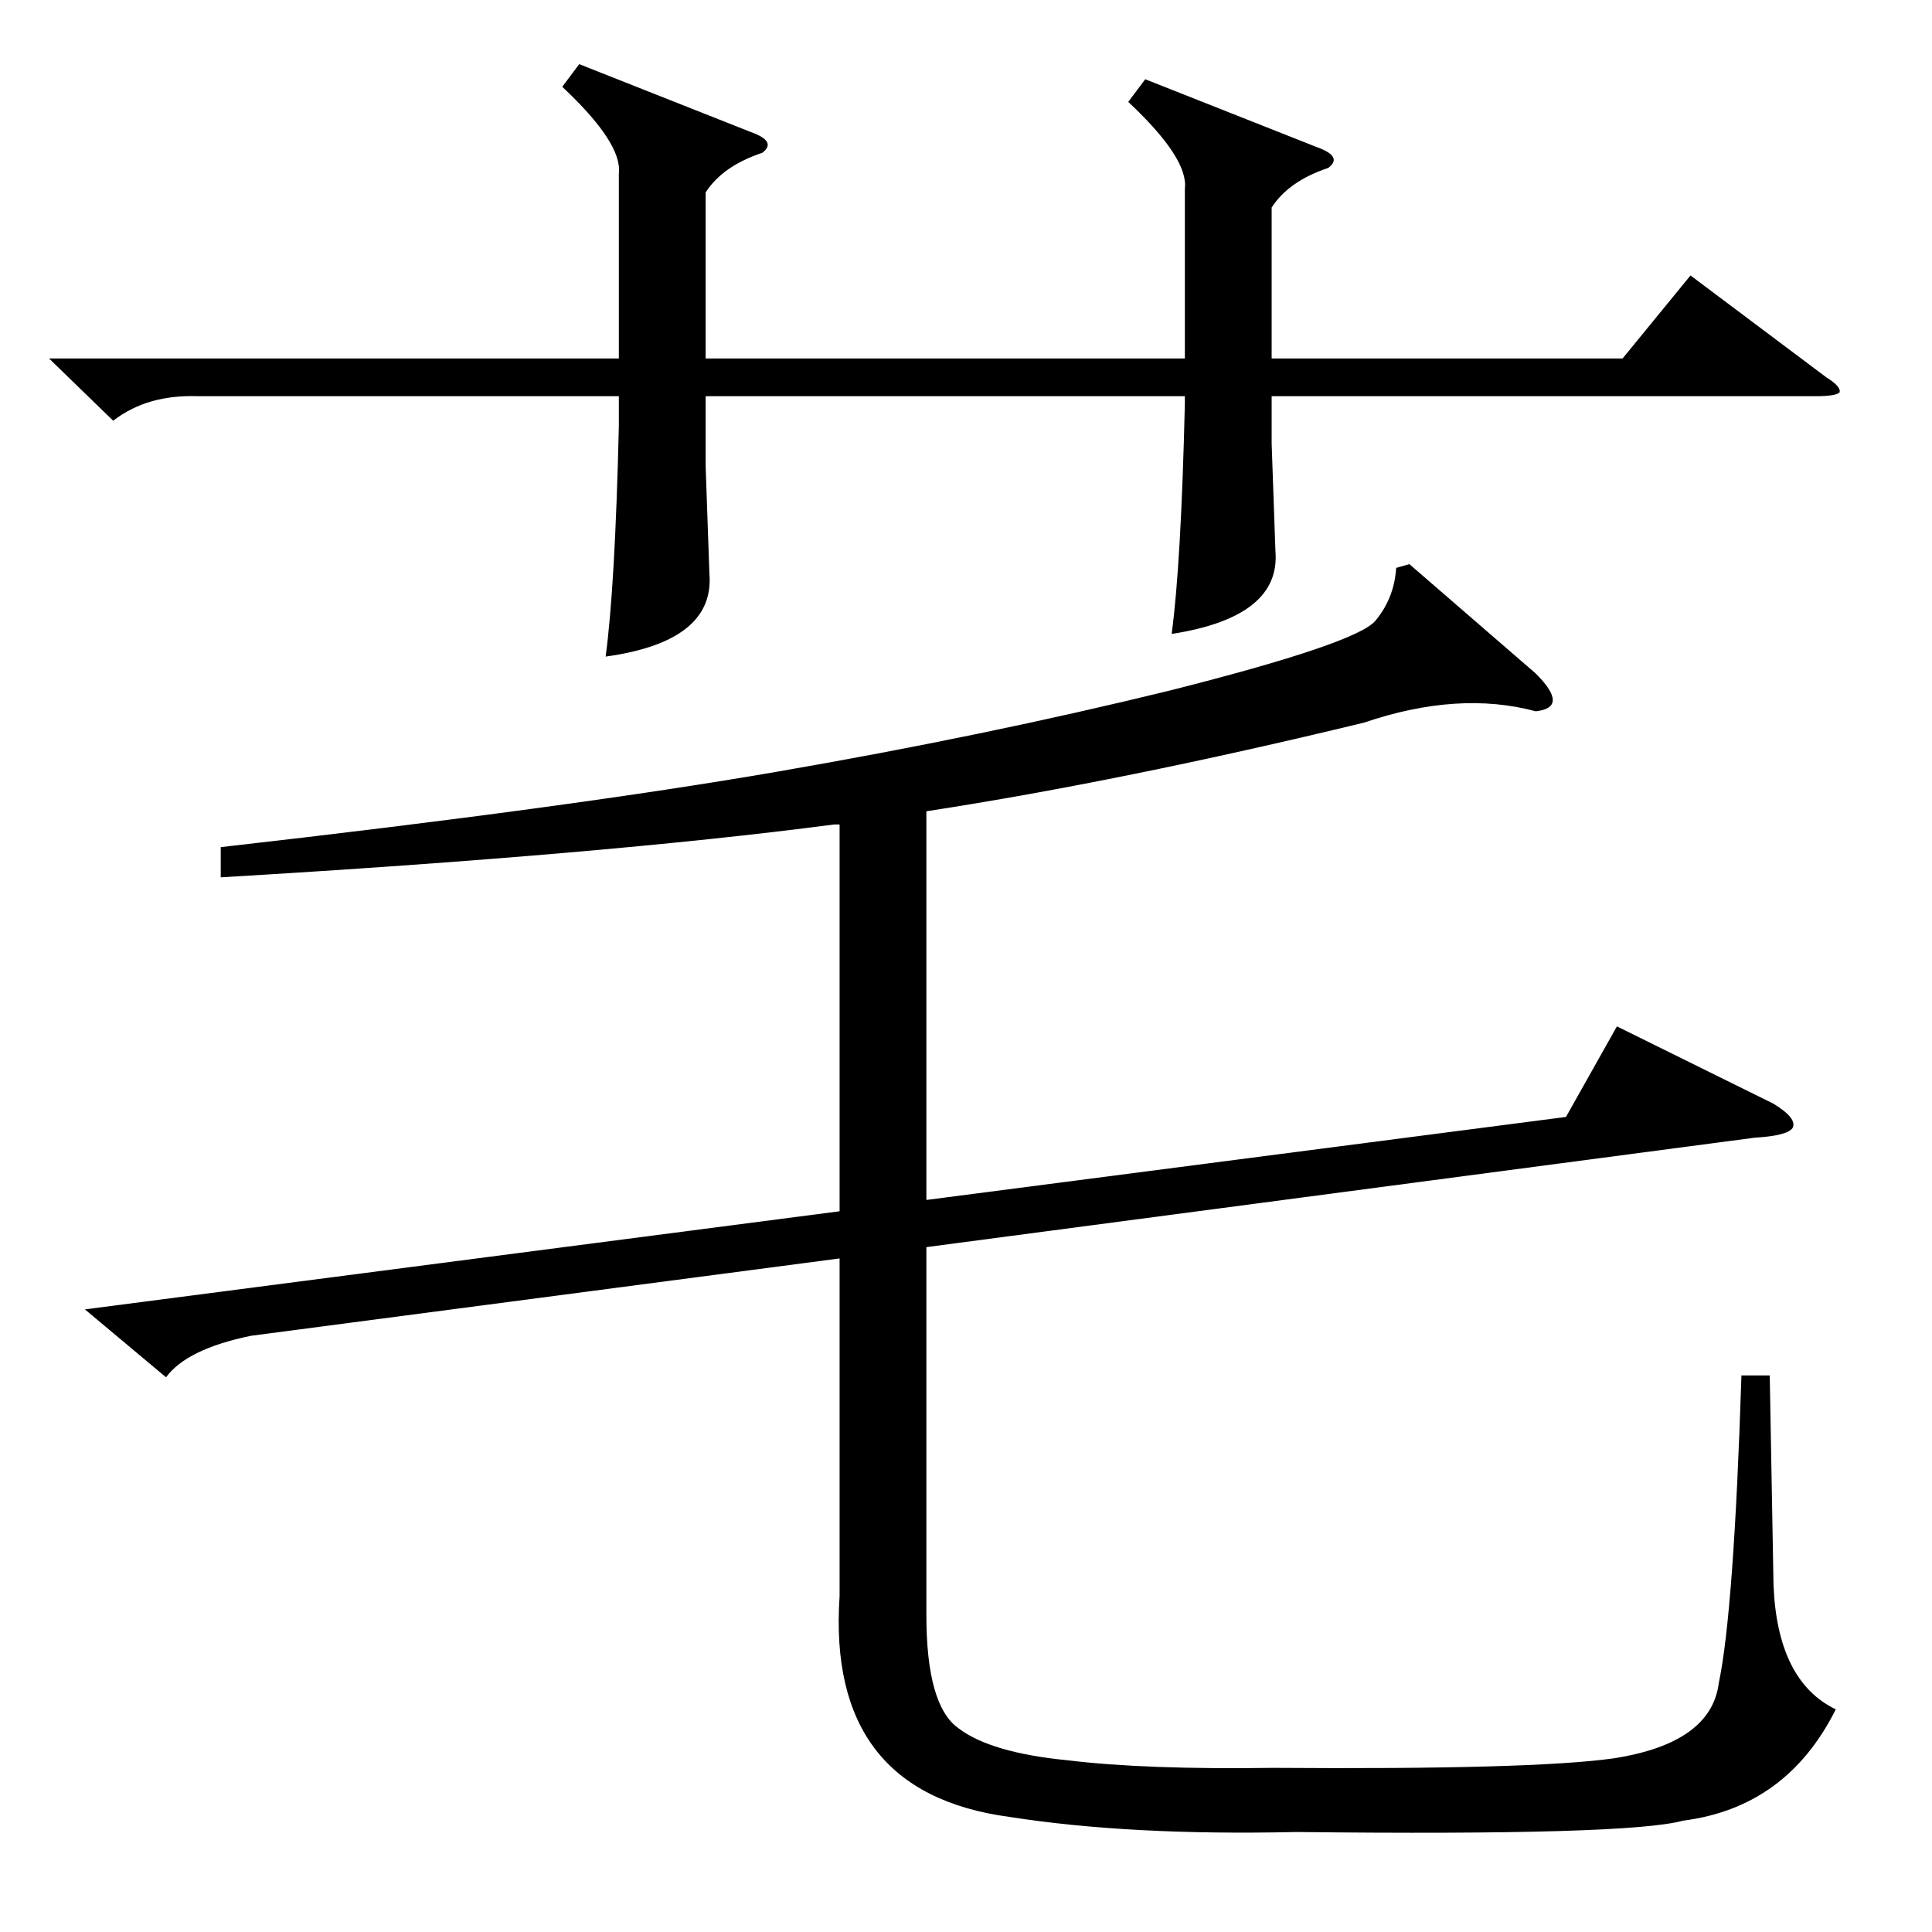<?xml version="1.0" standalone="no"?>
<!DOCTYPE svg PUBLIC "-//W3C//DTD SVG 1.1//EN" "http://www.w3.org/Graphics/SVG/1.1/DTD/svg11.dtd" >
<svg xmlns="http://www.w3.org/2000/svg" xmlns:xlink="http://www.w3.org/1999/xlink" version="1.1" viewBox="0 -205 1024 1024">
  <g transform="matrix(1 0 0 -1 0 819)">
   <path fill="currentColor"
d="M747 725l67 -58q9 -9 9 -14t-9 -6q-41 11 -91 -6q-128 -31 -232 -47v-206l339 44l27 48l83 -41q13 -8 10 -13q-3 -4 -20 -5l-439 -58v-195q0 -48 17 -60q17 -13 58 -17q41 -5 109 -4q137 -1 180 5q52 8 56 40q8 38 12 163h15l2 -111q2 -51 33 -66q-26 -52 -81 -59
q-29 -8 -205 -6q-88 -2 -152 8q-97 13 -90 117v179l-312 -41q-34 -7 -45 -22l-43 36l400 52v205h-3q-122 -16 -325 -28v16q185 21 295 40t208 43q99 25 109 37t11 28zM607 982l91 -36q14 -5 6 -11q-21 -7 -30 -21v-80h186l36 44l72 -54q8 -5 7 -8q-2 -2 -13 -2h-288v-25
l2 -57q3 -35 -55 -44q5 37 7 122v4h-254v-37l2 -57q3 -36 -55 -44q5 37 7 122v16h-223q-27 1 -45 -13l-34 33h302v98q2 16 -30 46l9 12l91 -36q14 -5 6 -11q-21 -7 -30 -21v-88h254v90q2 16 -30 46z" />
  </g>

</svg>
